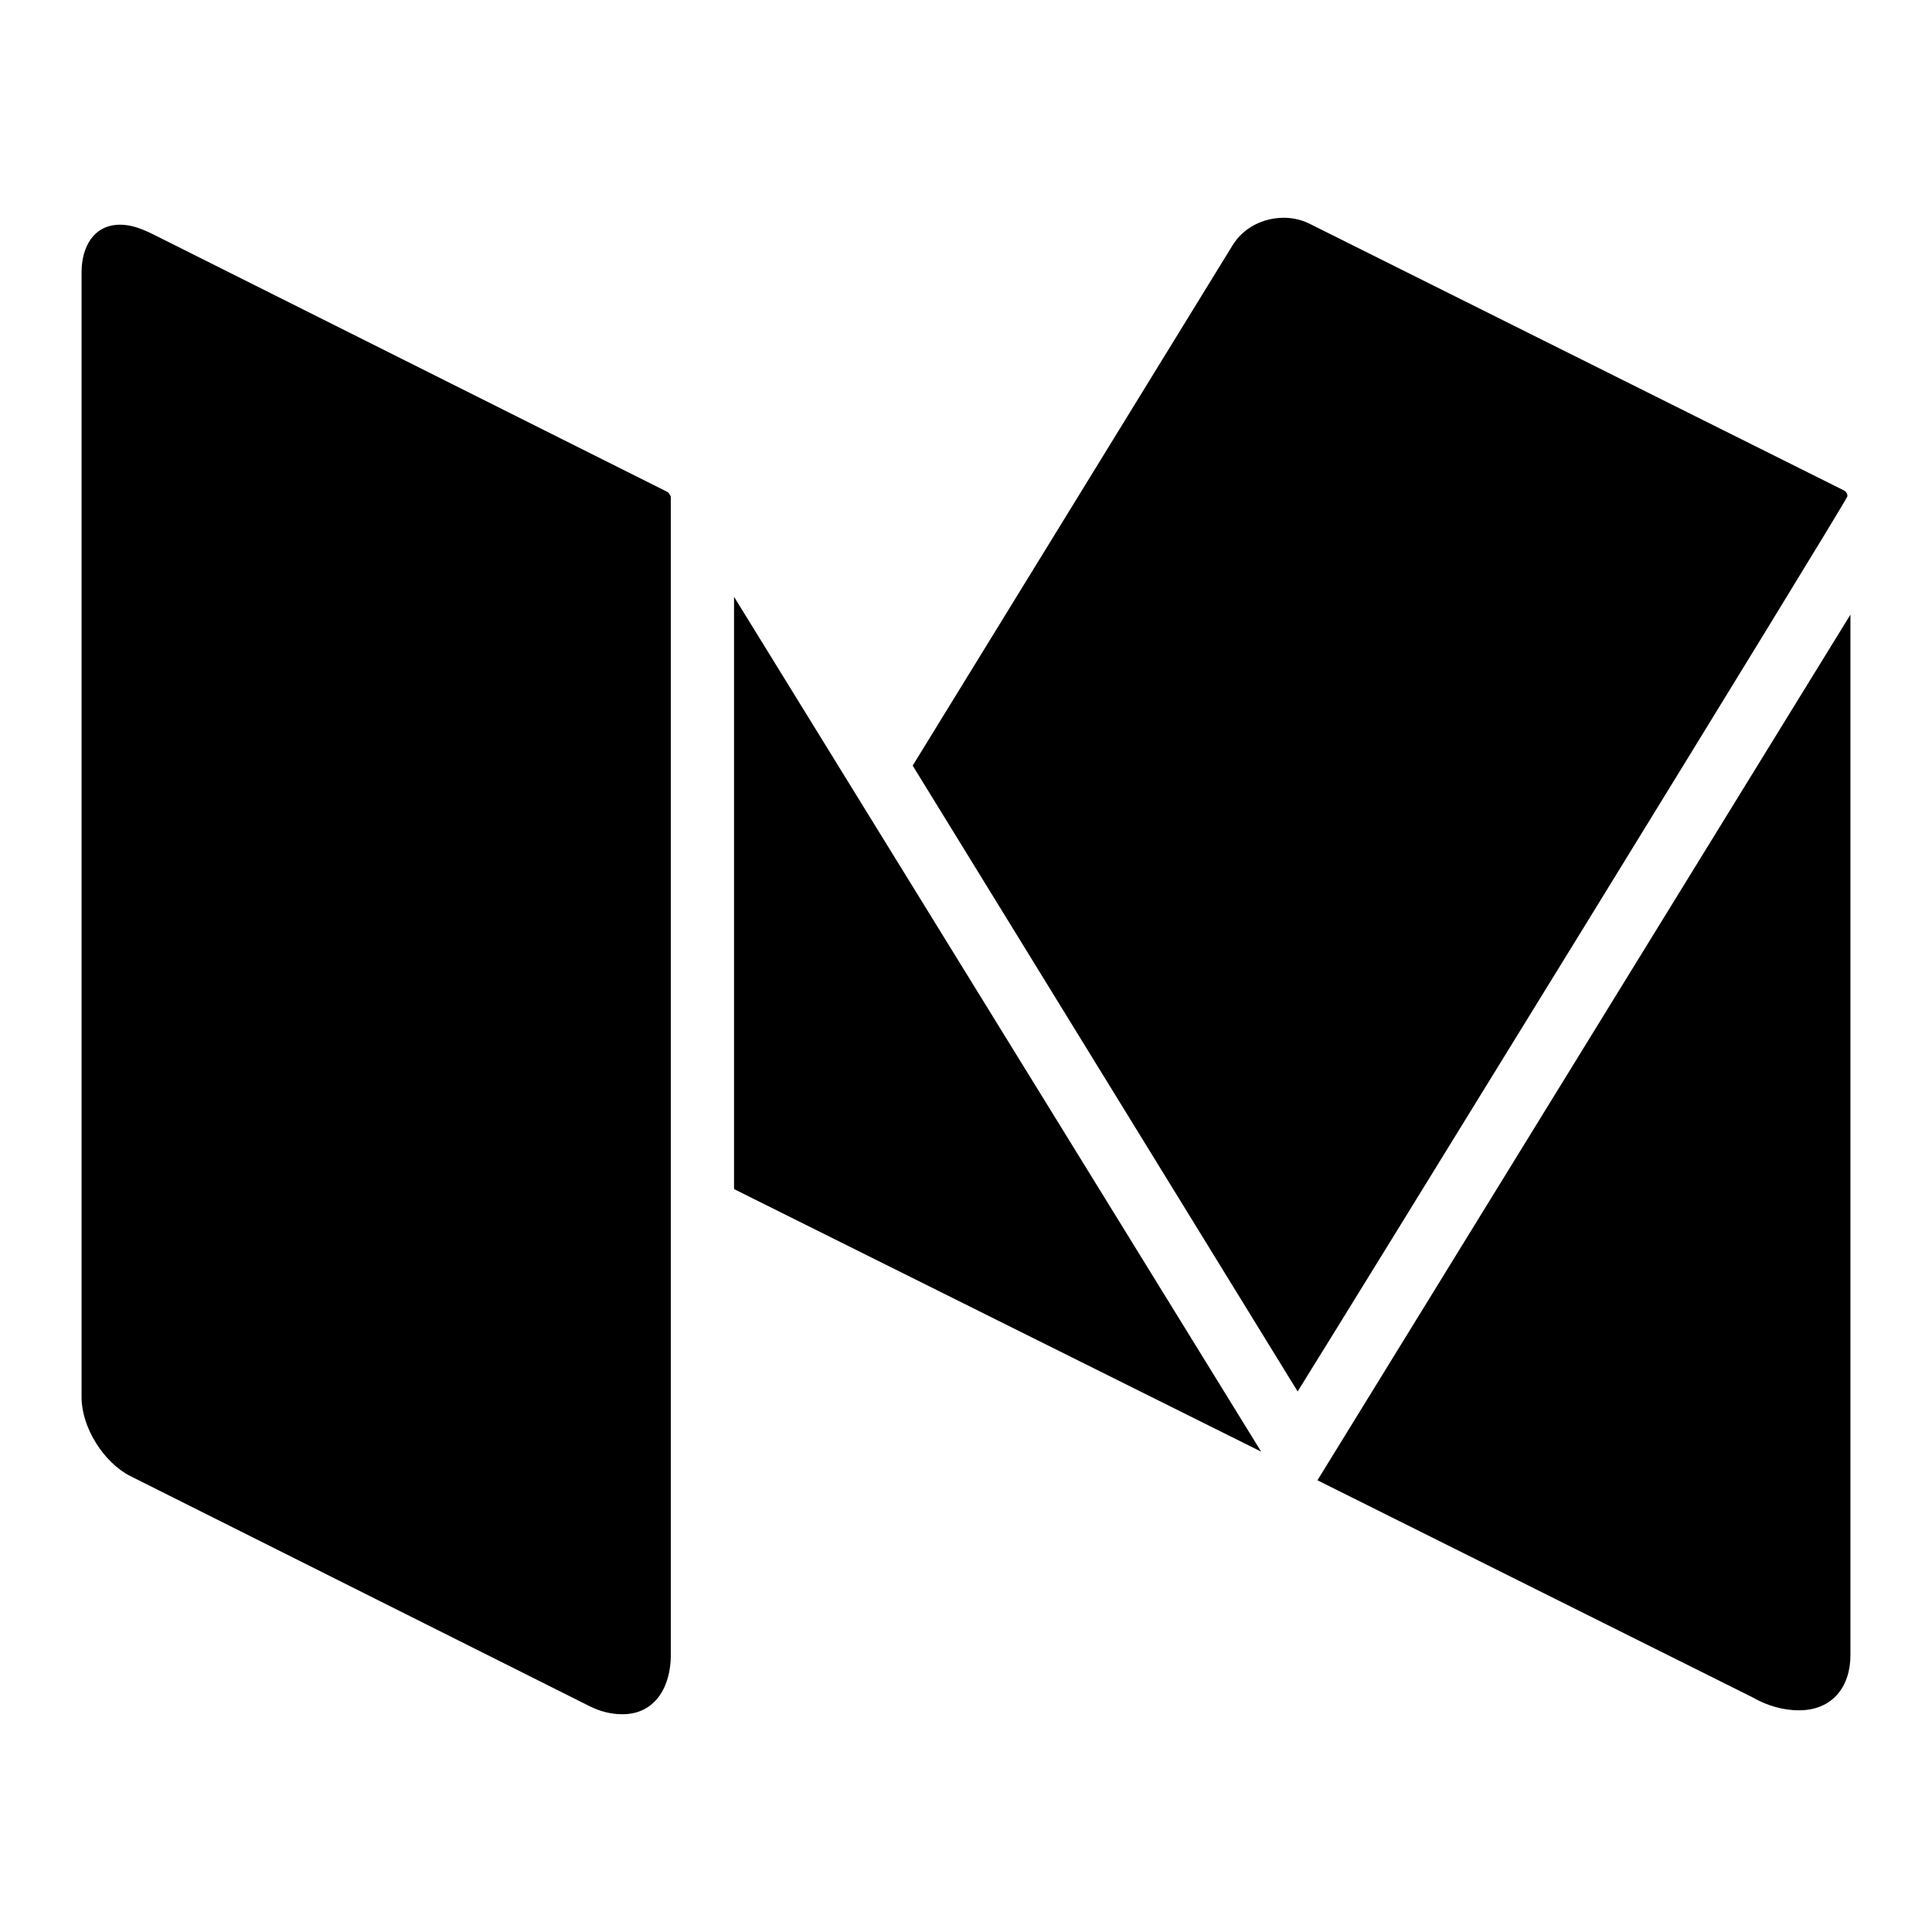 <?xml version="1.0" encoding="utf-8"?>
<!-- Generated by IcoMoon.io -->
<!DOCTYPE svg PUBLIC "-//W3C//DTD SVG 1.1//EN" "http://www.w3.org/Graphics/SVG/1.1/DTD/svg11.dtd">
<svg version="1.1" xmlns="http://www.w3.org/2000/svg" xmlns:xlink="http://www.w3.org/1999/xlink" width="32" height="32" viewBox="0 0 32 32">
<path d="M11.111 8.234v19.178c0 0.507-0.245 0.981-0.801 0.981-0.196 0-0.376-0.049-0.54-0.131l-7.602-3.809c-0.458-0.229-0.817-0.817-0.817-1.308v-18.638c0-0.409 0.196-0.785 0.638-0.785 0.262 0 0.49 0.131 0.719 0.245l8.355 4.185c0.016 0.016 0.049 0.065 0.049 0.082zM12.158 9.885l8.731 14.159-8.731-4.349v-9.81zM30.649 10.18v17.232c0 0.54-0.311 0.916-0.85 0.916-0.278 0-0.54-0.082-0.768-0.213l-7.21-3.597zM30.6 8.218c0 0.065-8.453 13.783-9.107 14.829l-6.376-10.366 5.297-8.616c0.18-0.294 0.507-0.458 0.85-0.458 0.147 0 0.294 0.033 0.425 0.098l8.845 4.414c0.033 0.016 0.065 0.049 0.065 0.098z"></path>
</svg>
